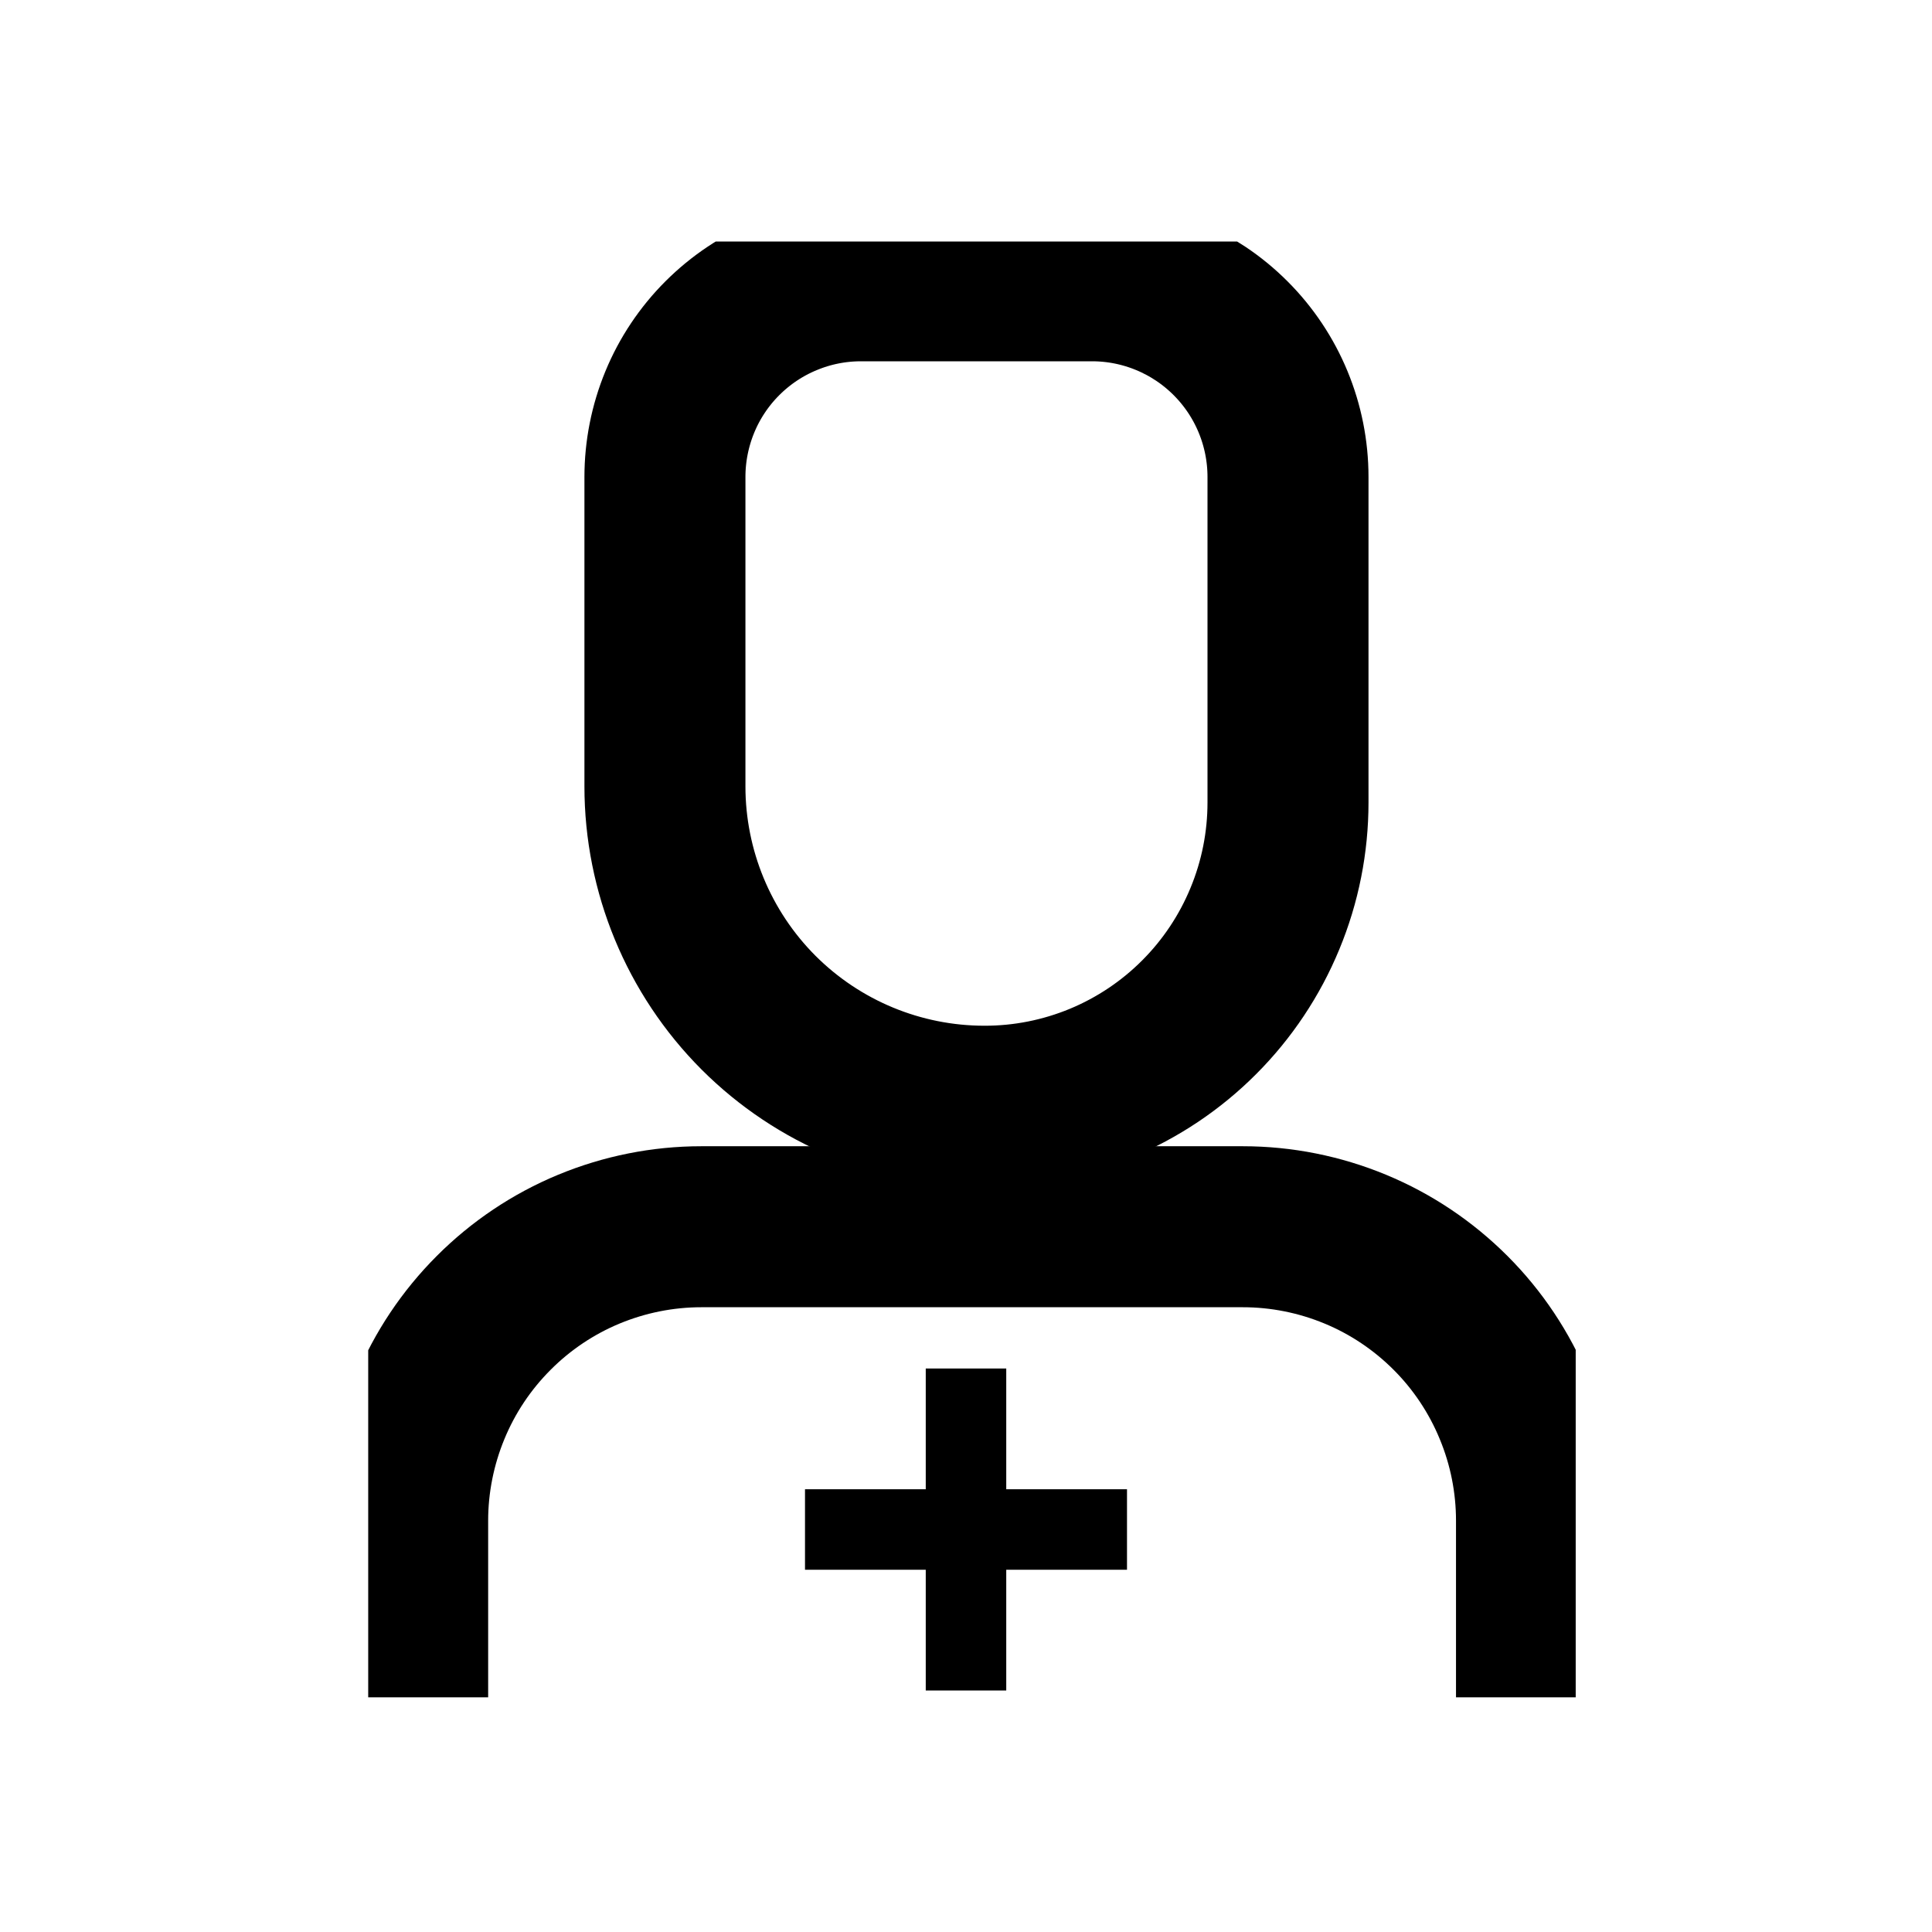 <svg width="24" height="24" viewBox="0 0 24 24" fill="none" xmlns="http://www.w3.org/2000/svg">
<g clip-path="url(#clip0_3447_9657)">
<path d="M12.229 13.742C11.176 13.742 10.167 13.324 9.422 12.579C8.678 11.833 8.26 10.822 8.26 9.768V5.926C8.26 5.606 8.323 5.289 8.445 4.993C8.567 4.697 8.747 4.428 8.973 4.202C9.199 3.976 9.467 3.796 9.763 3.674C10.058 3.551 10.375 3.488 10.695 3.488H13.566C14.211 3.488 14.831 3.745 15.287 4.202C15.744 4.659 16 5.279 16 5.926V9.968C16 10.463 15.903 10.954 15.713 11.412C15.524 11.87 15.246 12.287 14.896 12.637C14.546 12.988 14.13 13.266 13.672 13.456C13.215 13.645 12.724 13.743 12.229 13.742V13.742Z" stroke="black" stroke-width="2" stroke-miterlimit="10"/>
<path d="M10 19H14" stroke="black" stroke-miterlimit="10"/>
<path d="M12 17V21" stroke="black" stroke-miterlimit="10"/>
<path d="M5.064 21.085V18.891C5.064 18.412 5.159 17.937 5.342 17.494C5.525 17.05 5.794 16.648 6.133 16.309C6.471 15.97 6.874 15.7 7.316 15.517C7.759 15.334 8.233 15.239 8.712 15.239H15.439C15.918 15.239 16.393 15.334 16.835 15.517C17.278 15.7 17.68 15.97 18.019 16.309C18.358 16.648 18.626 17.05 18.809 17.494C18.993 17.937 19.087 18.412 19.087 18.891V21.085" stroke="black" stroke-width="2" stroke-miterlimit="10"/>
</g>
<defs>
<clipPath id="clip0_3447_9657">
<rect width="15" height="18.5" fill="white" transform="translate(4.574 3)"/>
</clipPath>
</defs>
</svg>
